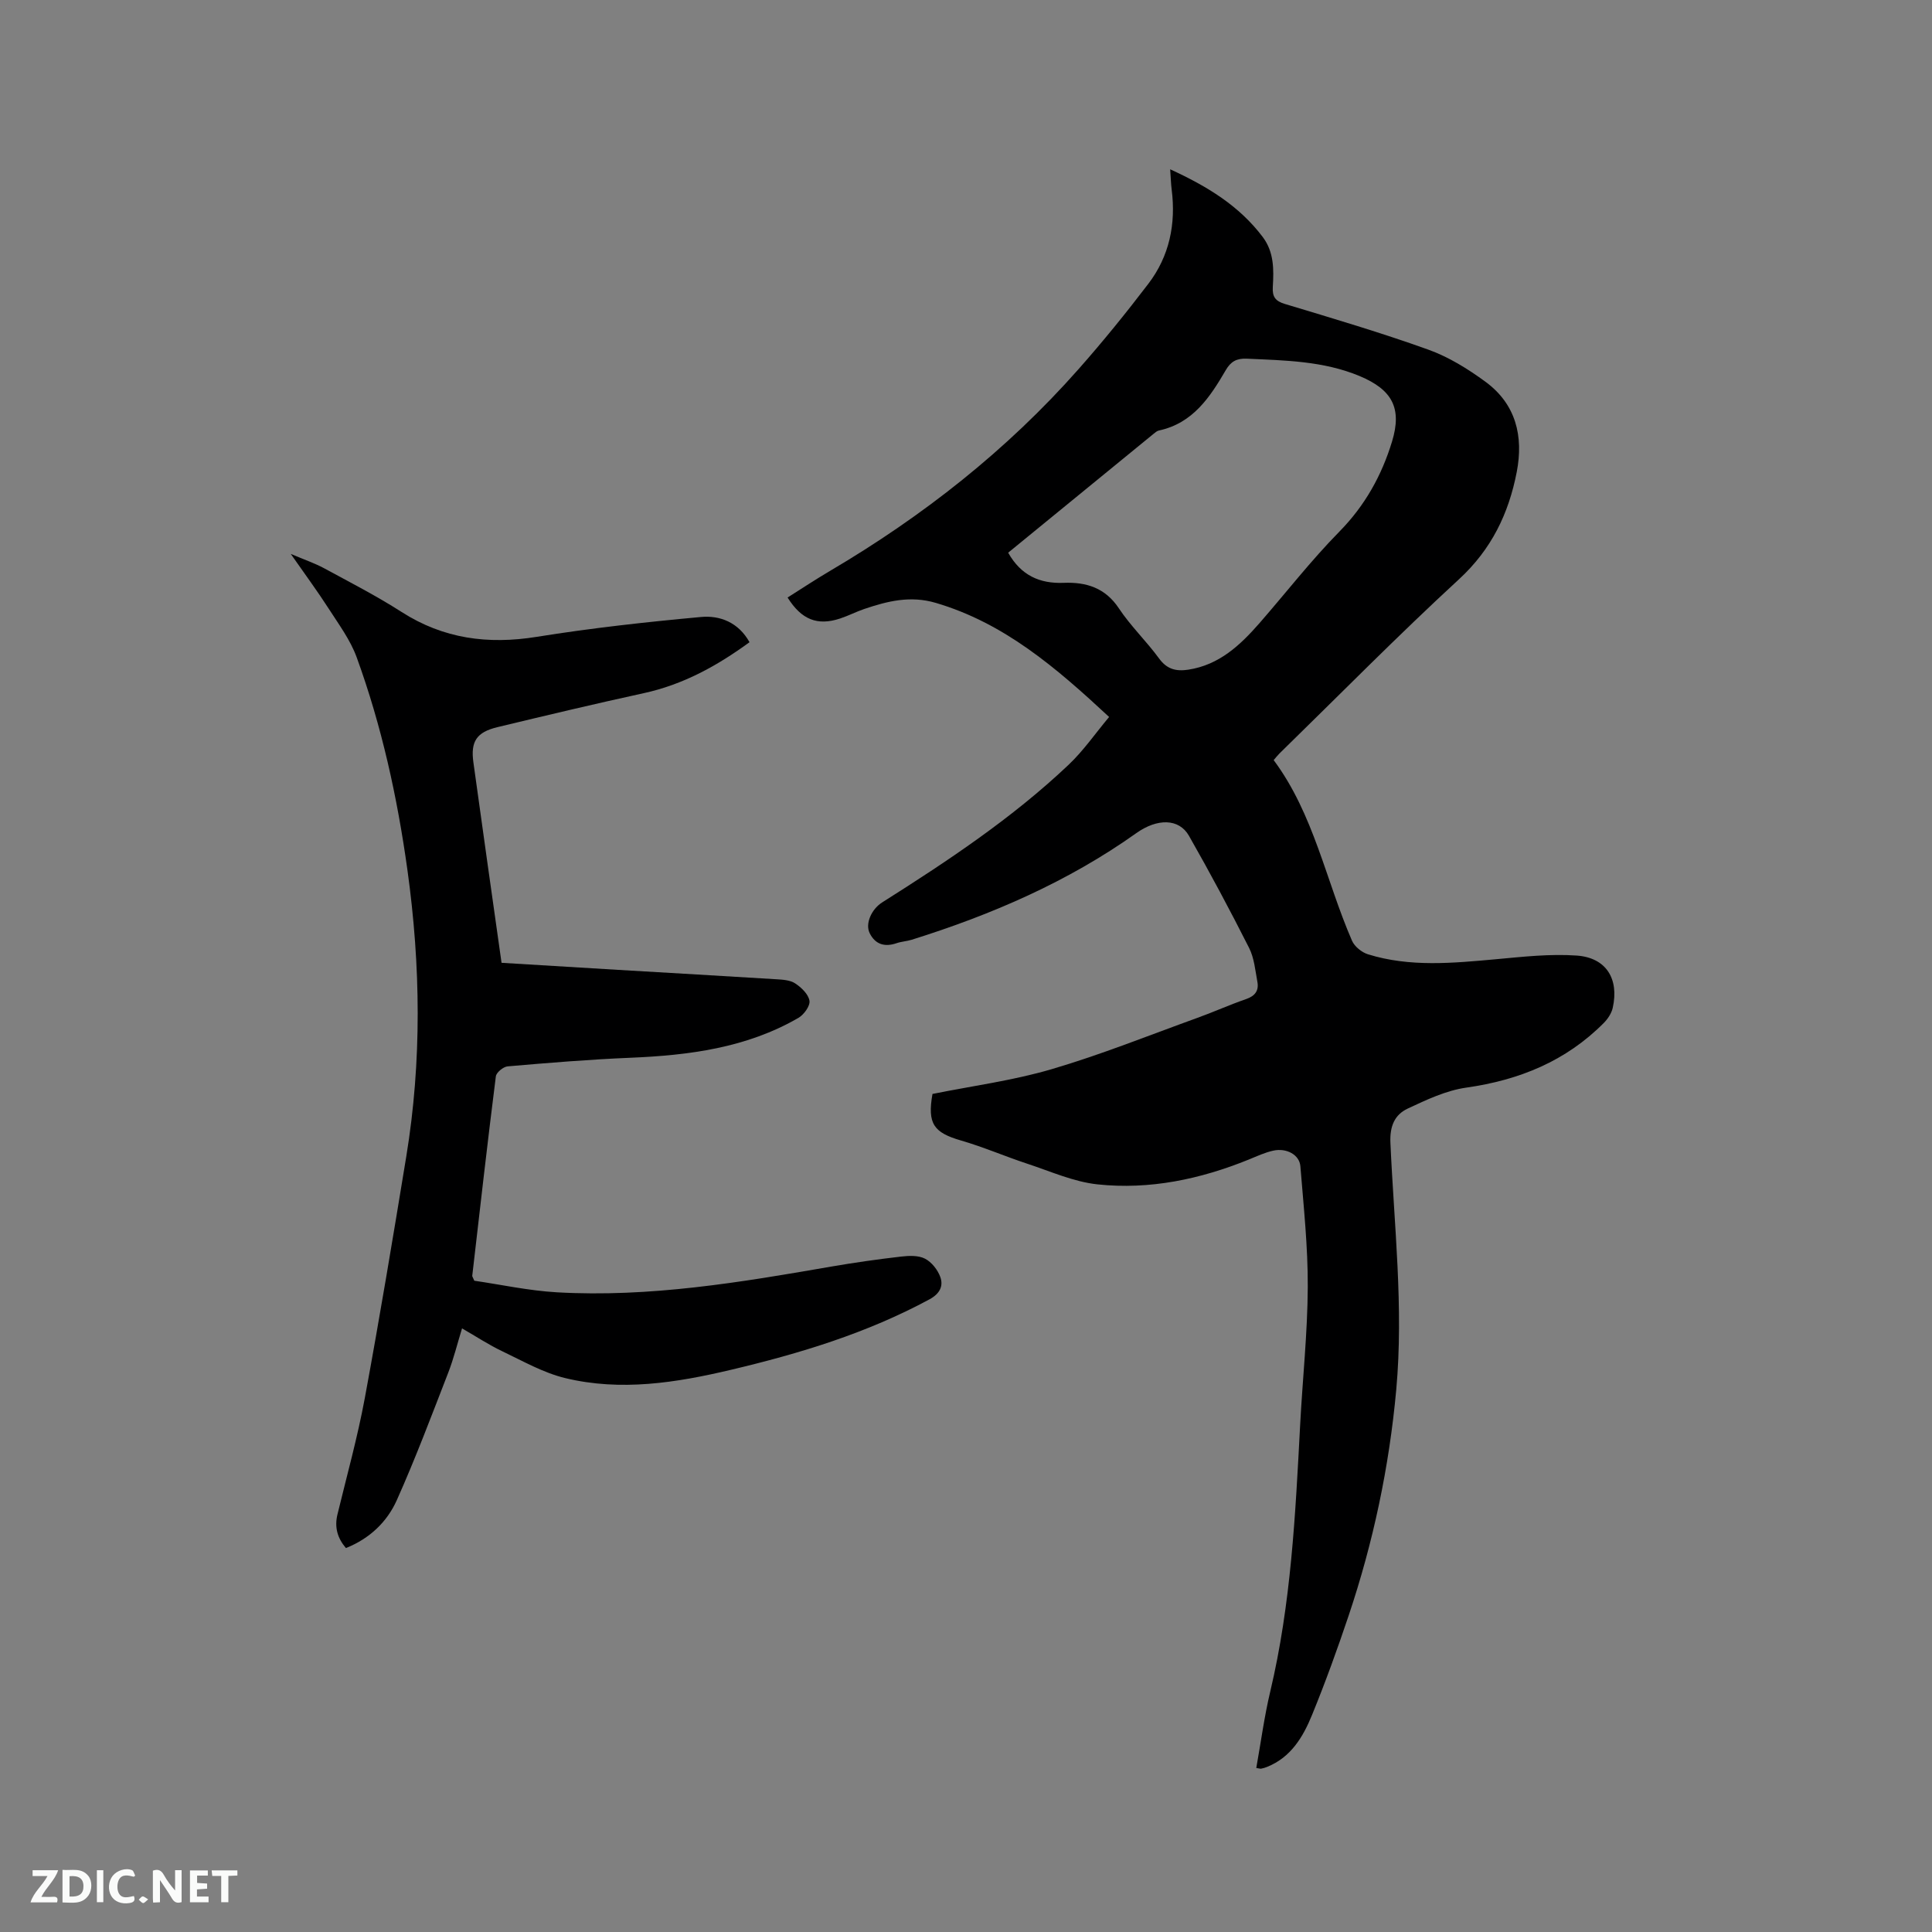 <svg enable-background="new 0 0 400 400" viewBox="0 0 400 400" xmlns="http://www.w3.org/2000/svg"><rect x="0" y="0" width="400" height="400" fill="#808080" stroke="none"/><path d="m242.27 35.05c7.72 3.54 14.3 7.57 19.16 14.01 2.36 3.13 2.31 6.74 2.09 10.35-.12 2.01.49 2.93 2.56 3.54 9.93 2.99 19.89 5.94 29.64 9.44 4.21 1.51 8.2 3.99 11.83 6.65 6.31 4.63 7.91 11.27 6.47 18.71-1.67 8.6-5.23 15.98-11.93 22.16-12.71 11.7-24.84 24.03-37.2 36.1-.37.36-.69.79-1.19 1.36 8.33 11.21 10.8 24.93 16.22 37.4.53 1.21 2.02 2.41 3.31 2.81 8.71 2.7 17.59 1.82 26.48 1.02 5.56-.51 11.2-1.15 16.74-.76 6.11.44 8.79 4.83 7.45 10.82-.25 1.13-1.02 2.29-1.85 3.13-7.85 7.91-17.5 11.83-28.47 13.39-4.18.59-8.25 2.52-12.13 4.34-2.71 1.27-3.73 3.65-3.58 7.06.75 17.03 2.76 34.03 1.21 51.13-1.46 16.01-4.76 31.61-9.87 46.82-2.32 6.91-4.81 13.79-7.57 20.54-1.85 4.53-4.36 8.77-9.31 10.75-.39.16-.8.28-1.21.36-.19.04-.41-.05-1.02-.14.95-5.28 1.65-10.61 2.89-15.82 4.31-18.15 5.21-36.66 6.19-55.18.5-9.53 1.53-19.04 1.58-28.57.04-8.34-.86-16.68-1.53-25.01-.19-2.38-2.87-3.84-5.62-3.23-1.74.38-3.39 1.16-5.06 1.84-10.06 4.08-20.53 6.29-31.33 5.14-4.94-.53-9.72-2.69-14.52-4.27-4.61-1.52-9.08-3.46-13.73-4.81-5.66-1.64-7-3.46-5.91-9.64 8.17-1.65 16.61-2.76 24.68-5.13 10.23-3.01 20.17-7.01 30.21-10.64 3.38-1.22 6.67-2.71 10.07-3.88 1.84-.64 2.64-1.76 2.31-3.55-.44-2.38-.66-4.94-1.72-7.04-3.96-7.83-8.1-15.59-12.45-23.21-2.08-3.64-6.58-3.61-10.87-.57-14.21 10.11-30 16.92-46.55 22.1-1.01.31-2.1.36-3.09.7-2.47.85-4.42.28-5.59-2.06-.98-1.98.38-4.98 2.59-6.38 13.54-8.56 26.88-17.41 38.56-28.46 3.09-2.92 5.55-6.5 8.42-9.93-11.03-10.26-21.72-19.43-35.85-23.61-5.3-1.57-10.01-.38-14.84 1.25-1.7.58-3.31 1.42-5.02 1.98-4.68 1.54-7.98.25-10.86-4.35 2.93-1.85 5.83-3.77 8.82-5.53 19.22-11.33 36.58-24.97 51.38-41.71 5.05-5.71 9.86-11.64 14.48-17.7 4.38-5.73 5.75-12.4 4.84-19.54-.15-1.16-.17-2.32-.31-4.18zm-33.54 79.38c2.65 4.69 6.5 6.44 11.52 6.24 4.62-.18 8.57 1.01 11.4 5.28 2.45 3.69 5.72 6.81 8.34 10.4 1.63 2.23 3.53 2.68 6.03 2.3 6.42-.98 10.77-5.09 14.79-9.69 5.49-6.3 10.64-12.94 16.49-18.89 5.3-5.39 8.77-11.63 10.91-18.67 2.1-6.9.03-10.72-6.71-13.54-7.5-3.13-15.45-3.24-23.39-3.6-2.08-.09-3.29.59-4.32 2.36-3.27 5.61-6.81 11-13.84 12.51-.39.08-.75.39-1.08.66-9.99 8.15-19.98 16.33-30.14 24.64z" fill="#000001"/><path d="m98.2 265.16c5.43.79 11.24 2.06 17.1 2.4 19.18 1.09 38.01-2.06 56.81-5.33 4.8-.83 9.62-1.51 14.46-2.07 1.64-.19 3.58-.27 4.95.44s2.63 2.31 3.16 3.79c.68 1.89-.13 3.47-2.2 4.6-12.97 7.02-26.92 11.25-41.17 14.62-11.32 2.68-22.77 4.49-34.28 1.71-4.53-1.09-8.76-3.52-13.03-5.55-2.76-1.31-5.33-3.01-8.34-4.74-.98 3.18-1.72 6.22-2.84 9.12-3.44 8.86-6.79 17.78-10.67 26.45-2.01 4.49-5.6 7.94-10.53 9.91-1.76-2.07-2.4-4.3-1.75-6.98 1.94-7.99 4.15-15.94 5.65-24.02 3.08-16.66 5.86-33.38 8.6-50.1 3.23-19.72 2.98-39.47.24-59.24-2.09-15.05-5.32-29.82-10.52-44.1-1.31-3.59-3.71-6.82-5.81-10.09-2.29-3.56-4.81-6.97-7.83-11.3 2.88 1.23 4.98 1.93 6.9 2.97 5.4 2.93 10.88 5.74 16.04 9.05 8.7 5.57 17.91 6.77 27.99 5.15 11.27-1.81 22.64-3.07 34.01-4.11 3.91-.36 7.74 1.1 10.04 5.22-6.74 4.92-13.76 8.78-21.89 10.55-10.13 2.21-20.22 4.61-30.31 7.04-4.31 1.04-5.57 2.96-4.97 7.28 1.89 13.75 3.85 27.48 5.83 41.51 8.1.49 16.11.99 24.12 1.46 10.89.65 21.79 1.26 32.68 1.94 1.36.08 2.93.16 3.99.86 1.28.84 2.74 2.24 2.96 3.59.18 1.05-1.14 2.88-2.27 3.54-10.77 6.24-22.68 7.76-34.86 8.27-8.46.35-16.92 1.05-25.36 1.78-.9.08-2.34 1.26-2.44 2.07-1.74 13.76-3.3 27.55-4.89 41.33.01.1.09.2.43.98z" fill="#000001"/><g fill="#fafbfa"><path d="m37.59 393.81c-.92.31-1.52.05-2-.78-.7-1.2-1.52-2.34-2.47-3.78v4.59c-.55.03-.95.05-1.41.07-.03-.37-.06-.64-.06-.91 0-1.91 0-3.81 0-5.7 1.13-.41 1.77-.03 2.29.91.62 1.11 1.38 2.14 2.31 3.19v-4.2h1.35v6.61z"/><path d="m12.94 393.88v-6.75c1.9.19 3.93-.54 5.37 1.29.8 1.01.78 2.88.03 3.97-1.37 1.97-3.4 1.51-5.4 1.49m1.45-1.22c2.04.12 2.92-.58 2.89-2.21-.03-1.51-.98-2.19-2.89-2z"/><path d="m11.81 393.87h-5.49c.68-2.18 2.47-3.48 3.51-5.45h-3.08v-1.21h5.29c-.71 2.13-2.44 3.48-3.47 5.51.86 0 1.63.04 2.39-.01.79-.05 1.14.21.85 1.16"/><path d="m39.33 393.86v-6.61h3.7v1.07h-2.22v1.52c.68.04 1.34.09 2.07.13v1.07c-.72.05-1.38.09-2.1.14v1.48h2.4v1.19h-3.85z"/><path d="m27.71 388.56c-1.15-.3-2.46-.61-3.1.64-.37.73-.41 1.93-.06 2.67.63 1.35 1.99.93 3.17.68.35.94-.01 1.32-.93 1.46-1.62.25-3.05-.27-3.76-1.48-.73-1.24-.6-3.03.31-4.17.88-1.11 2.71-1.7 4-1.16.32.13.44.74.65 1.12-.1.08-.19.16-.28.24"/><path d="m49.15 387.24v1.07c-.59.02-1.17.05-1.87.08v5.44h-1.48v-5.44h-1.85c-.05-.4-.08-.73-.13-1.15z"/><path d="m20.06 387.21h1.33v6.62h-1.33z"/><path d="m30.68 393.25c-.49.38-.8.79-1.05.76-.32-.05-.6-.45-.9-.7.26-.24.51-.64.8-.67.29-.04.62.3 1.15.61"/></g></svg>